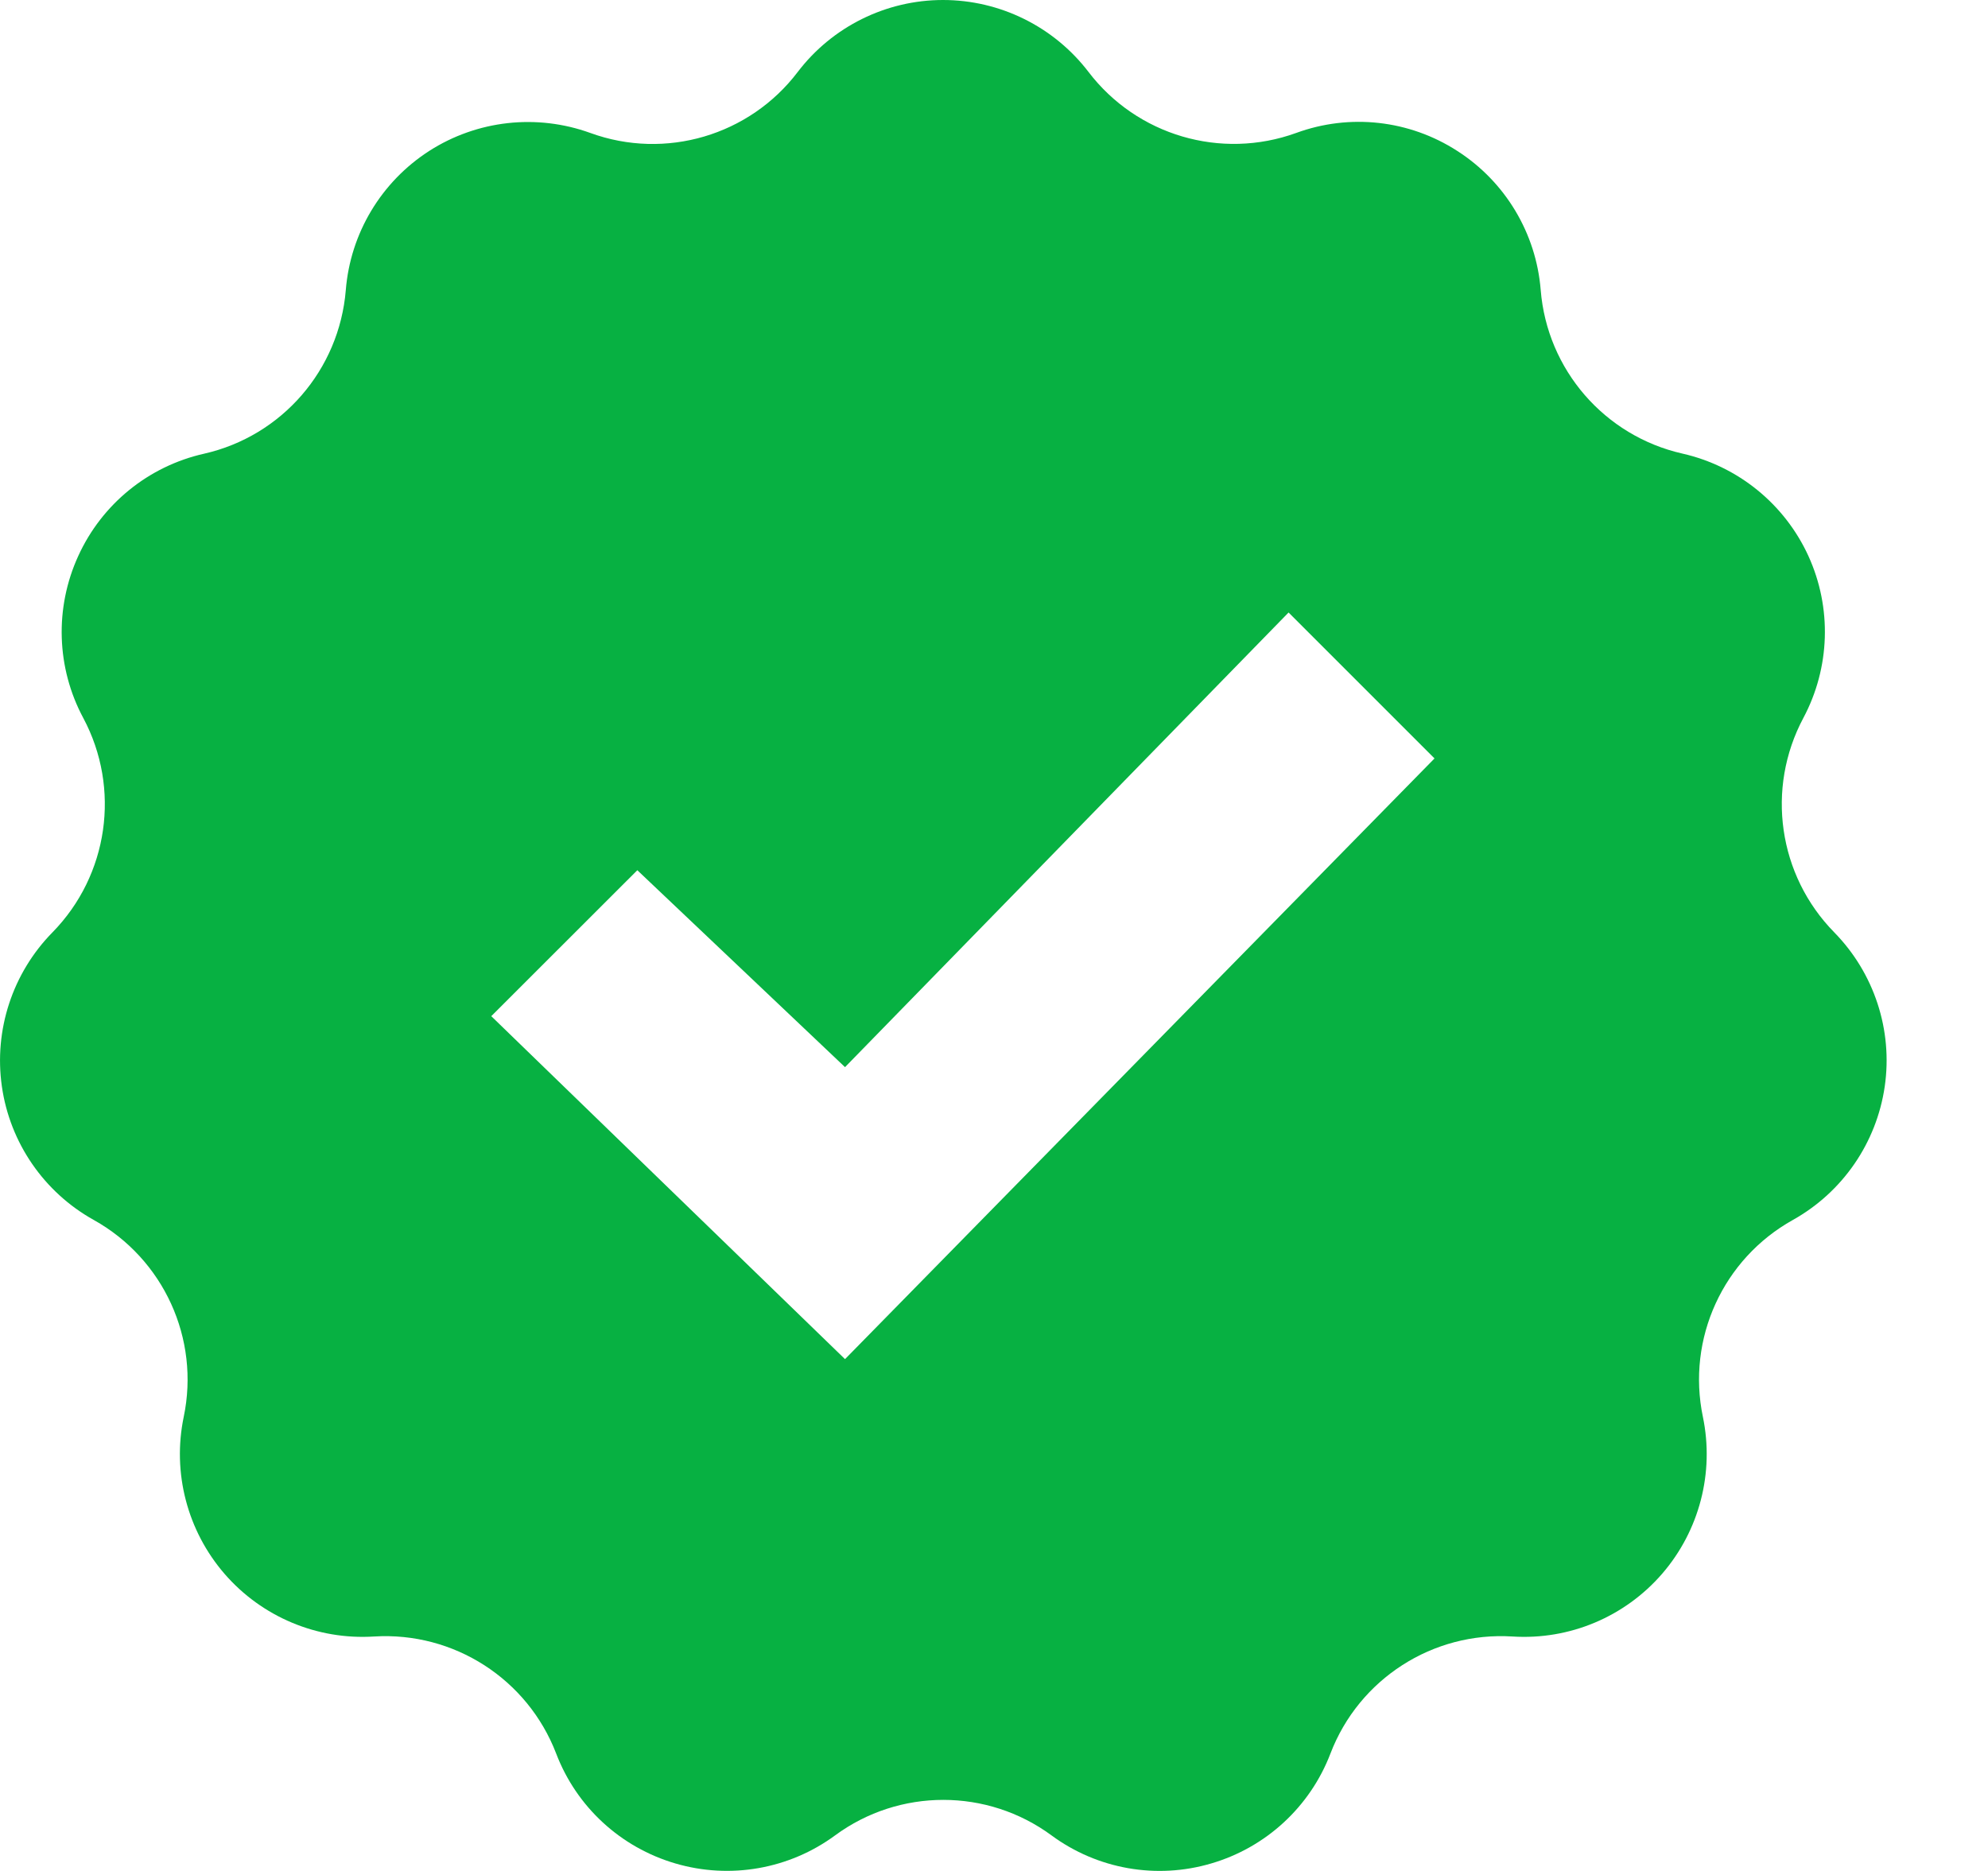 <svg width="17" height="16" viewBox="0 0 17 16" fill="none" xmlns="http://www.w3.org/2000/svg">
<path d="M15.685 7.973C15.206 7.485 15.099 6.744 15.421 6.14C15.65 5.71 15.667 5.199 15.464 4.754C15.261 4.311 14.863 3.987 14.387 3.879C13.721 3.728 13.23 3.162 13.175 2.48C13.136 1.994 12.872 1.554 12.462 1.291C12.052 1.026 11.543 0.969 11.084 1.137C10.441 1.37 9.722 1.158 9.308 0.615C9.012 0.228 8.552 0 8.064 0C7.577 0 7.117 0.228 6.822 0.615C6.409 1.159 5.69 1.371 5.048 1.137C4.589 0.971 4.08 1.028 3.67 1.291C3.26 1.555 2.996 1.995 2.957 2.481C2.901 3.163 2.411 3.729 1.745 3.88C1.269 3.987 0.871 4.311 0.669 4.755C0.466 5.199 0.482 5.711 0.712 6.14C1.034 6.743 0.927 7.485 0.449 7.973C0.107 8.321 -0.053 8.808 0.016 9.291C0.085 9.773 0.376 10.196 0.802 10.433C1.399 10.766 1.711 11.448 1.571 12.117C1.472 12.594 1.601 13.09 1.92 13.459C2.24 13.828 2.713 14.026 3.199 13.995C3.881 13.953 4.511 14.358 4.756 14.996C4.93 15.452 5.307 15.799 5.776 15.936C6.243 16.073 6.748 15.985 7.141 15.696C7.691 15.291 8.442 15.291 8.992 15.696C9.384 15.985 9.89 16.074 10.357 15.936C10.826 15.799 11.203 15.451 11.377 14.996C11.621 14.358 12.252 13.952 12.934 13.995C13.421 14.026 13.893 13.828 14.213 13.459C14.532 13.09 14.661 12.594 14.562 12.117C14.422 11.448 14.734 10.766 15.331 10.433C15.757 10.195 16.047 9.773 16.117 9.291C16.187 8.808 16.026 8.321 15.685 7.973V7.973ZM7.226 11.623L4.201 8.69L5.45 7.442L7.226 9.126L11.019 5.238L12.267 6.486L7.226 11.623Z" fill="#07B142"/>
</svg>

